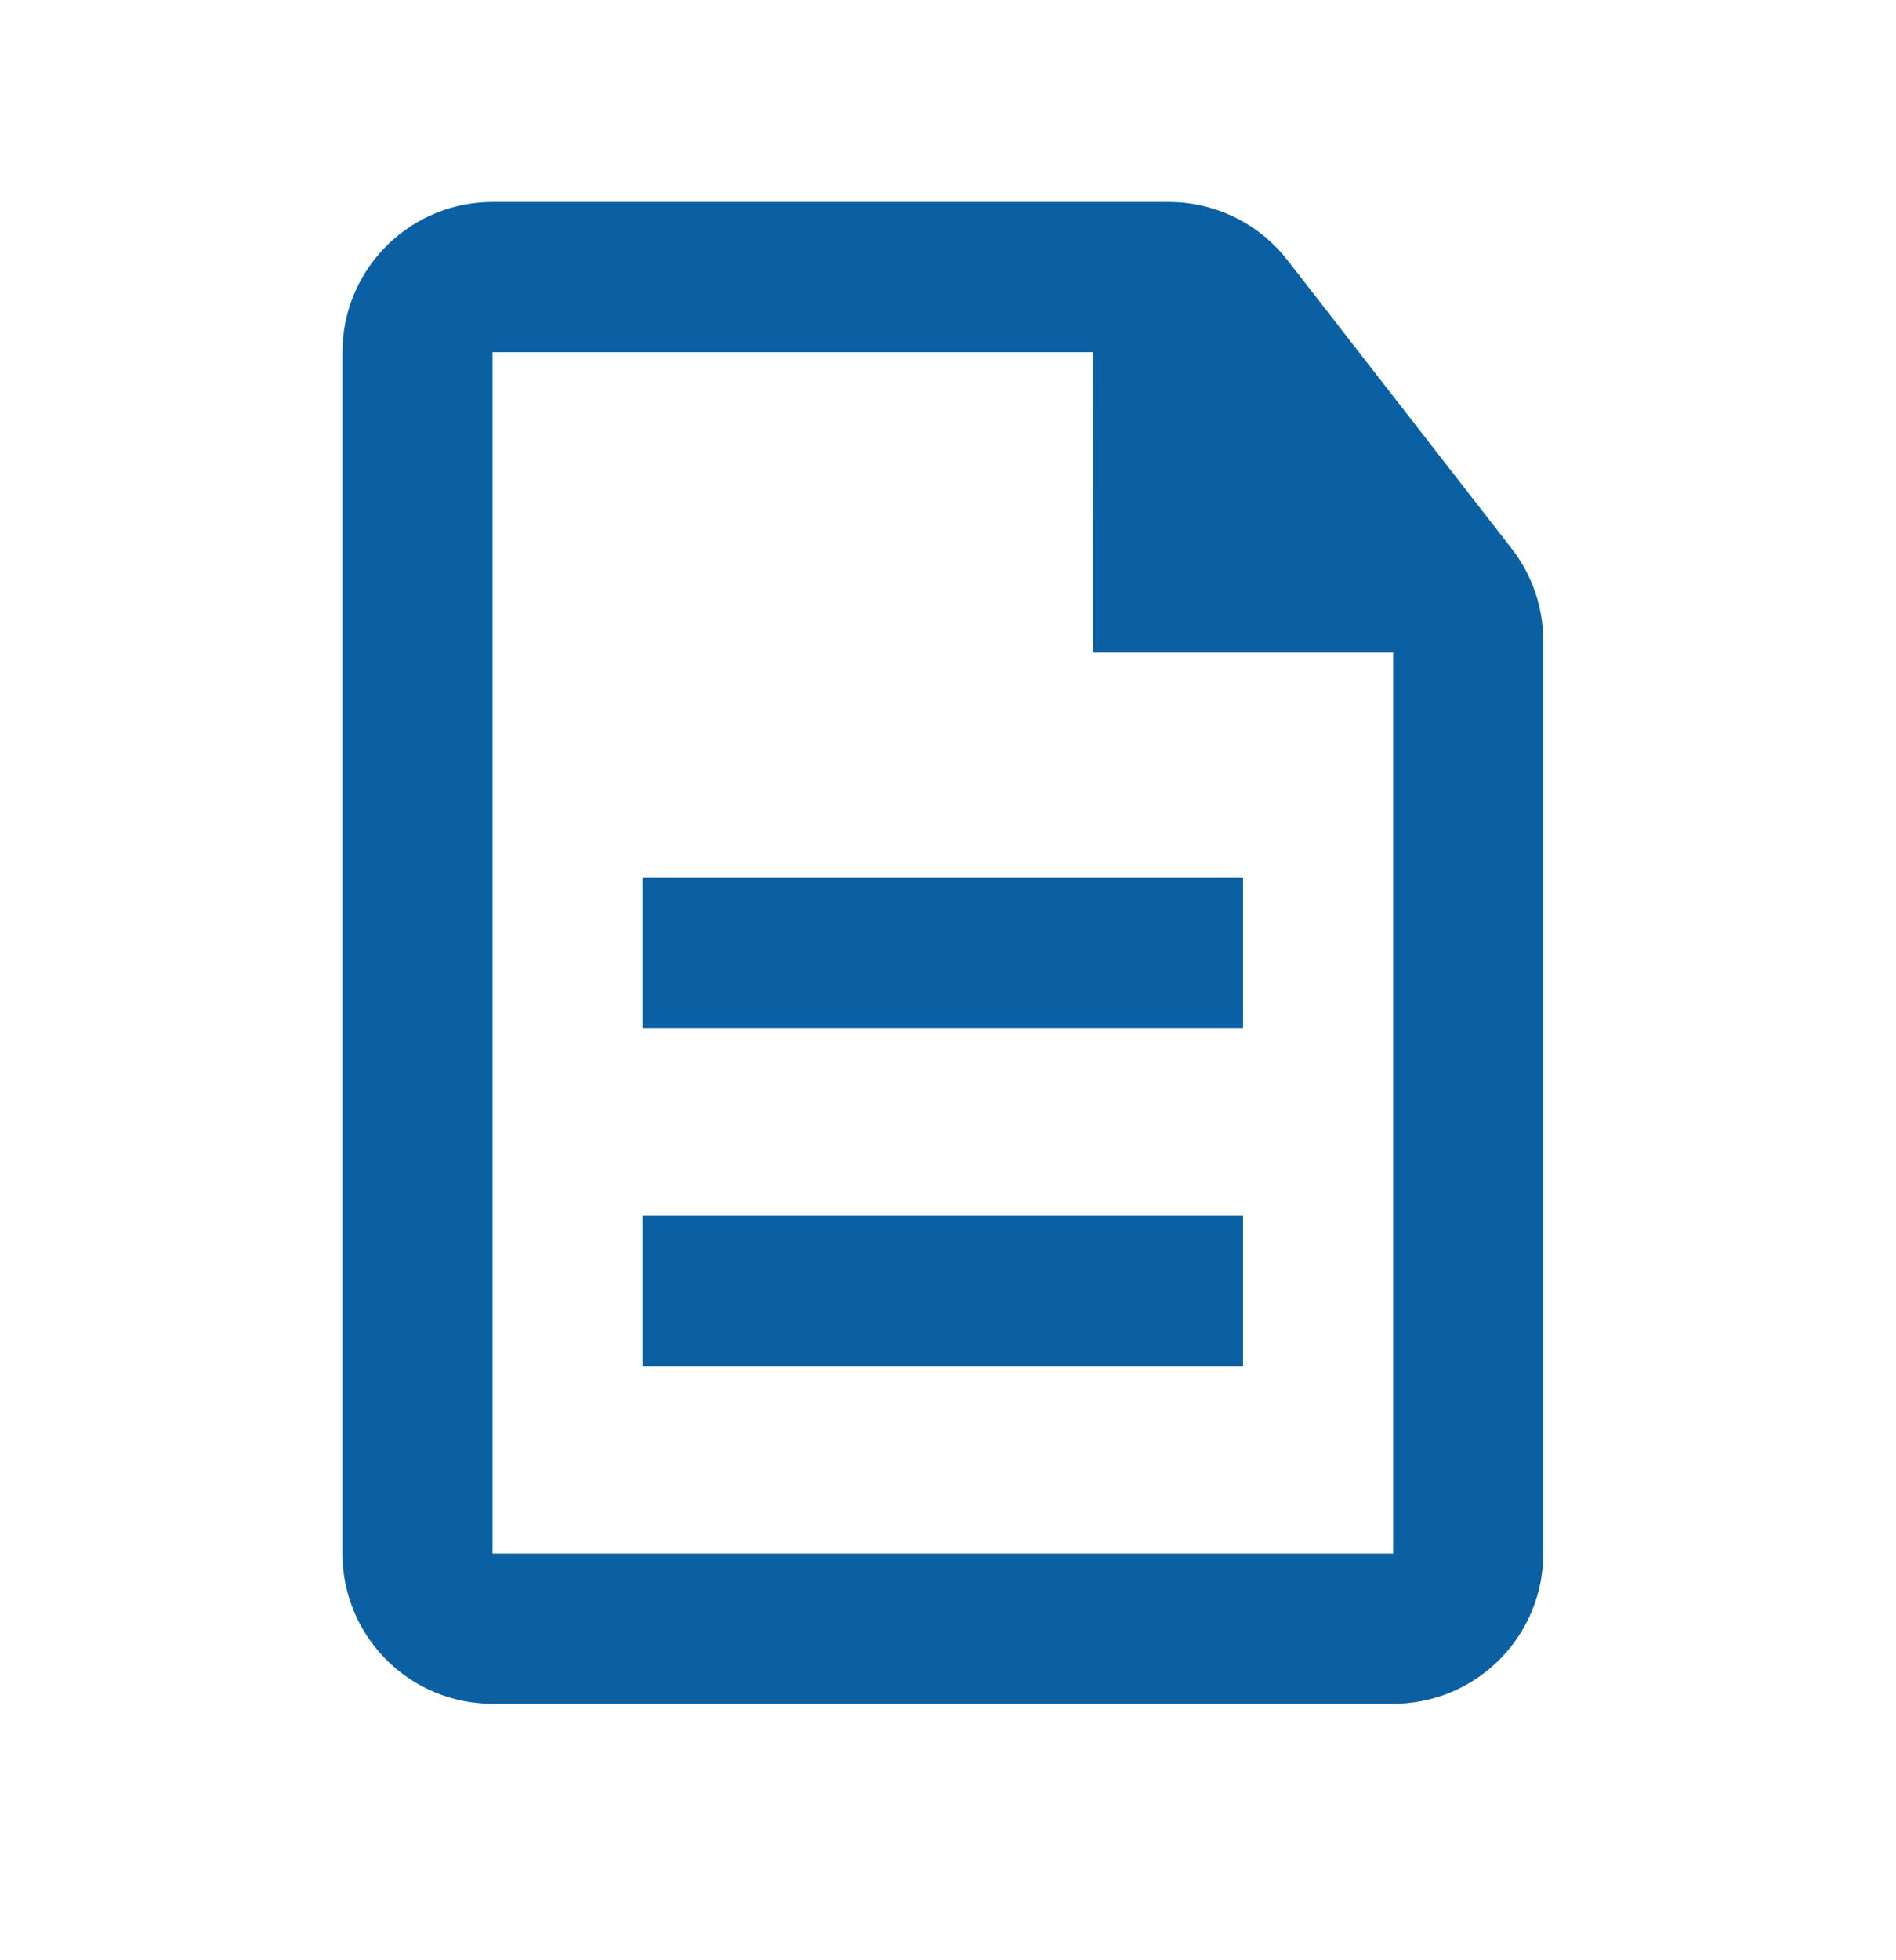 <?xml version="1.0" encoding="UTF-8"?>
<svg width="60px" height="62px" viewBox="0 0 60 62" version="1.1" xmlns="http://www.w3.org/2000/svg" xmlns:xlink="http://www.w3.org/1999/xlink">
    <title>32302033-7D2D-4E4F-B42D-C8F432DC3C9E</title>
    <g id="Styleguide" stroke="none" stroke-width="1" fill="none" fill-rule="evenodd">
        <g id="STYLEGUIDE:-Basics" transform="translate(-603, -4318)">
            <g id="ICONS" transform="translate(0, 2817.952)">
                <g id="ICONS-BLUE" transform="translate(0, 1165.181)">
                    <g id="Group" transform="translate(533.373, 336.432)">
                        <g id="ic-report" transform="translate(70.964, 0.074)">
                            <rect id="Rectangle" x="0" y="0" width="57" height="57"></rect>
                            <path d="M35.651,4.75 C37.031,4.75 38.337,5.349 39.237,6.385 L39.4,6.584 L46.499,15.711 C47.094,16.475 47.439,17.401 47.493,18.364 L47.5,18.627 L47.5,47.5 C47.5,50.05 45.49,52.131 42.967,52.245 L42.75,52.25 L14.25,52.25 C11.7,52.25 9.619,50.24 9.505,47.717 L9.5,47.5 L9.5,9.5 C9.5,6.95 11.51,4.869 14.033,4.755 L14.25,4.75 L35.651,4.75 Z M33.249,9.5 L14.25,9.5 L14.25,47.5 L42.75,47.5 L42.75,19 L33.25,19 L33.249,9.5 Z M38,36.812 L38,41.562 L19,41.562 L19,36.812 L38,36.812 Z M38,26.125 L38,30.875 L19,30.875 L19,26.125 L38,26.125 Z" id="Icon-Color" fill="#0B60A3"></path>
                        </g>
                    </g>
                </g>
            </g>
        </g>
    </g>
</svg>